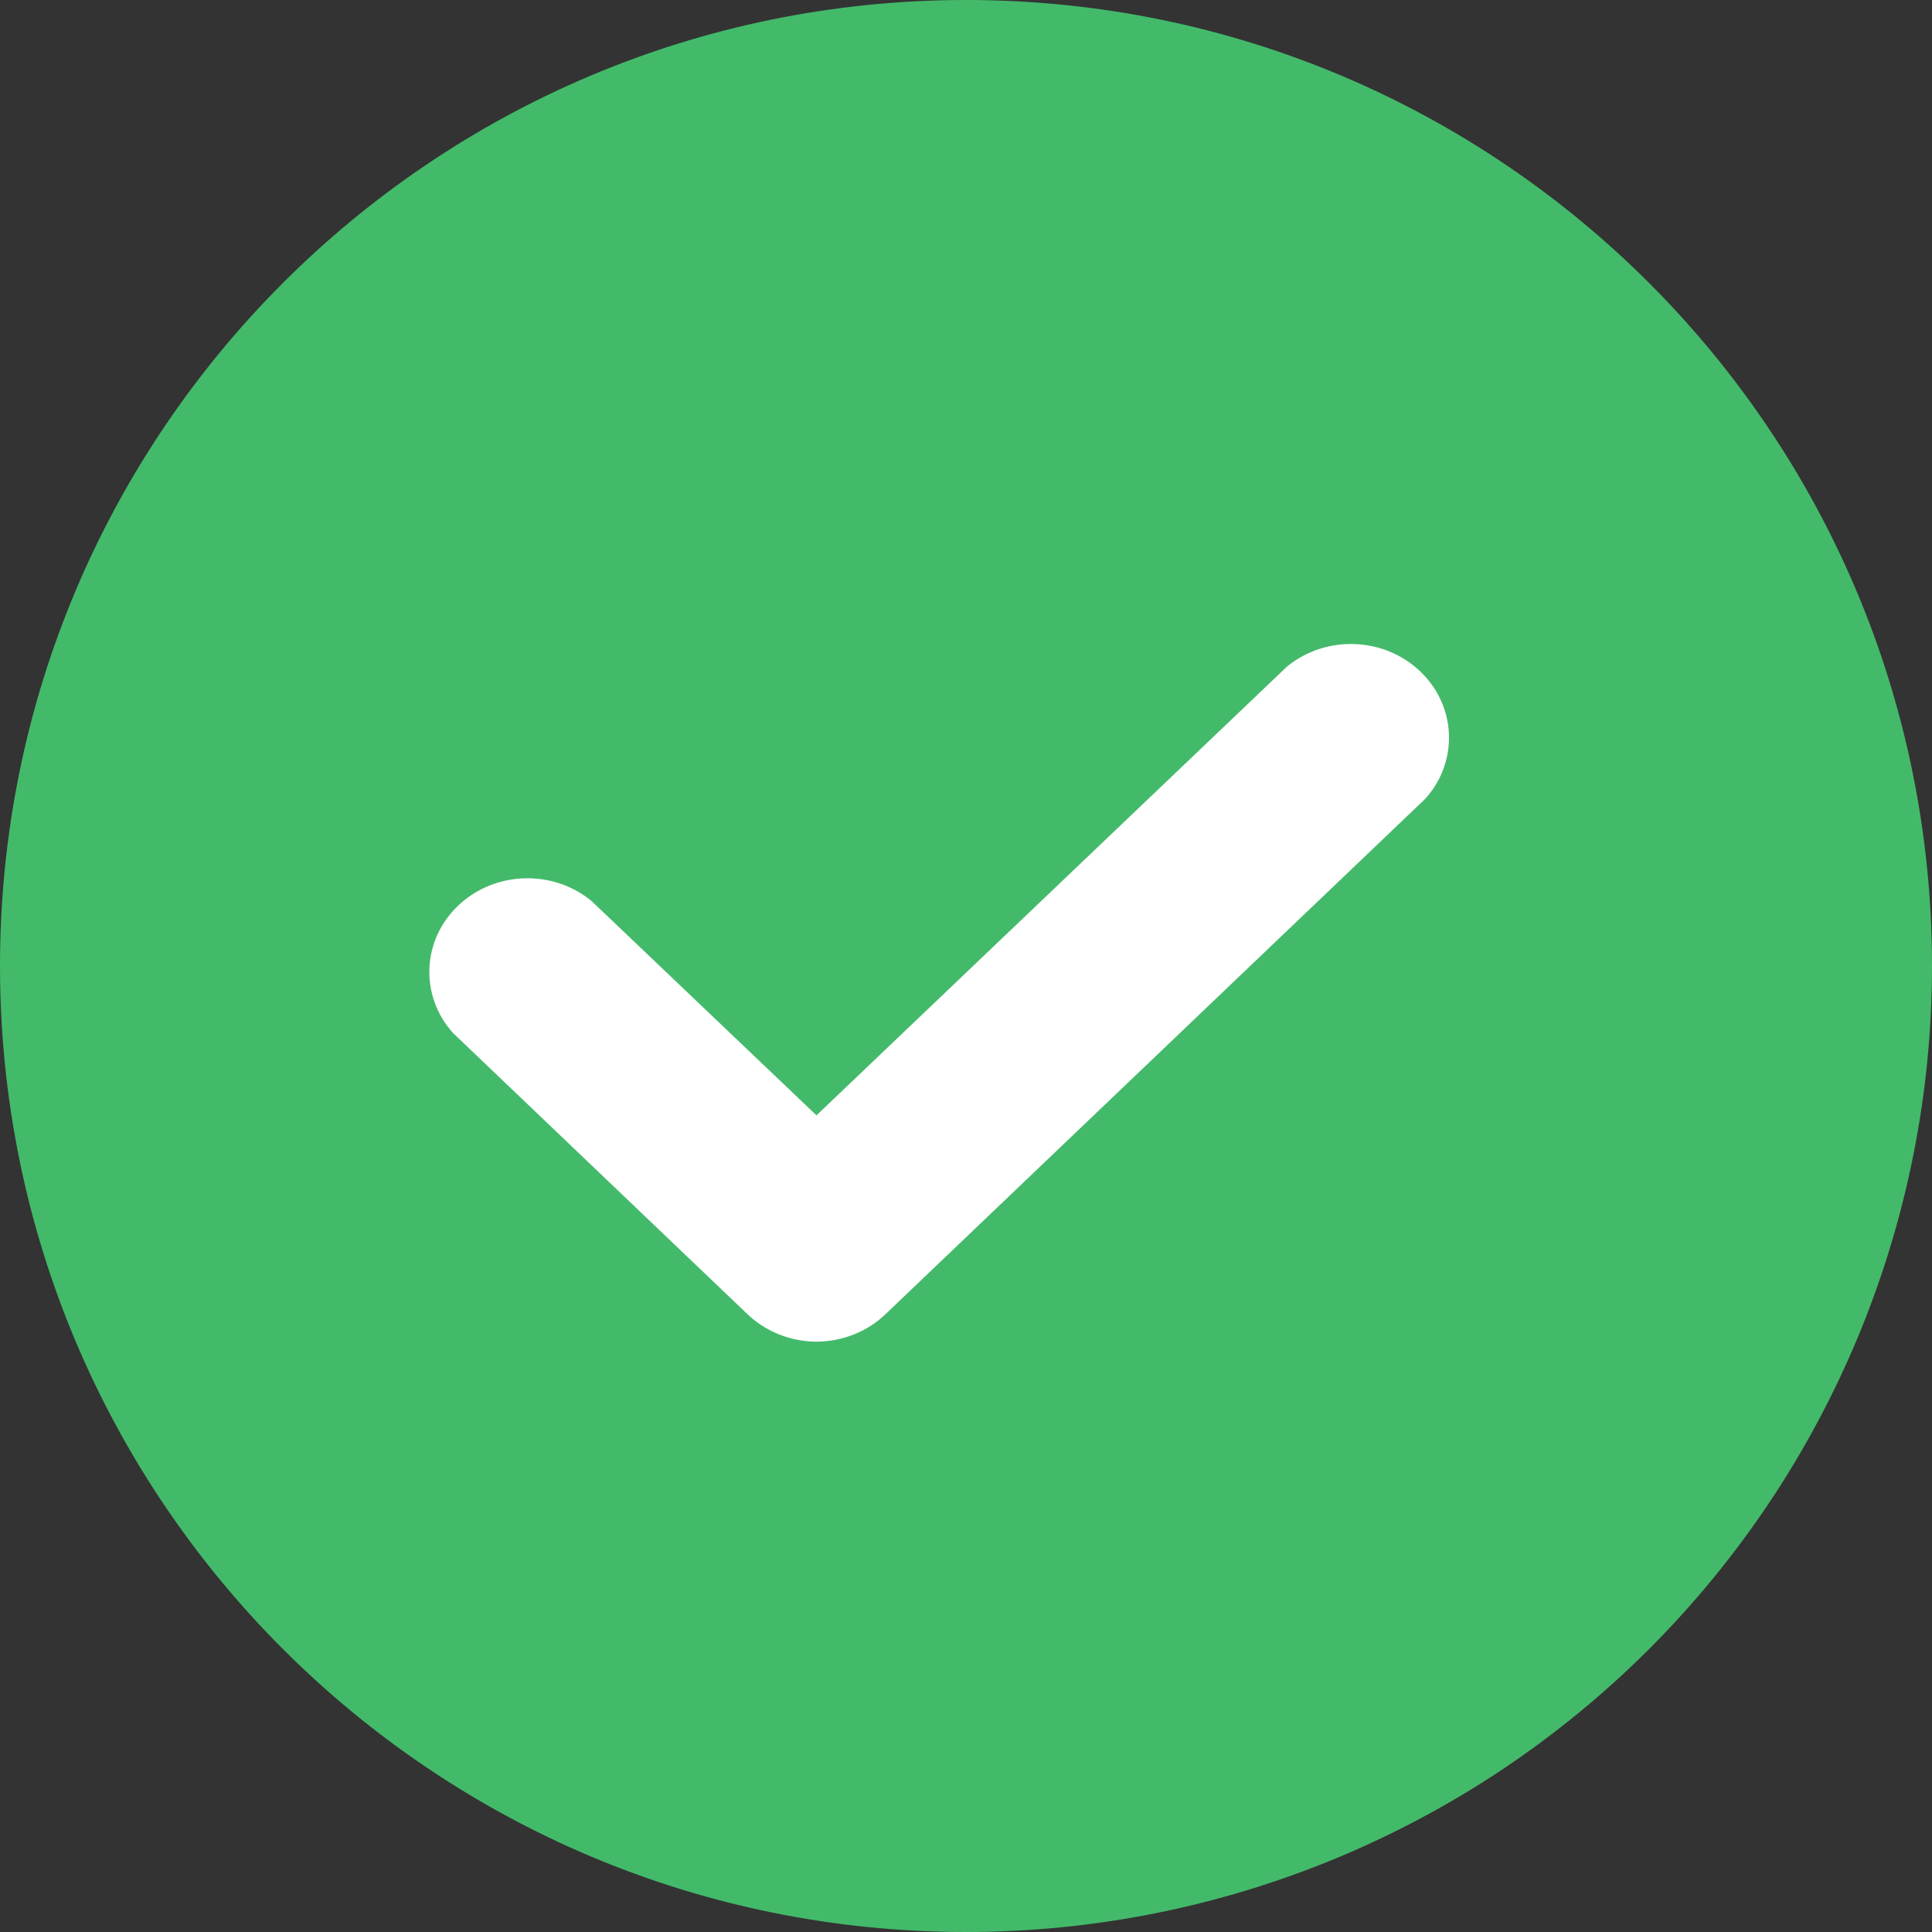 <?xml version="1.0" encoding="UTF-8"?>
<svg width="36px" height="36px" viewBox="0 0 36 36" version="1.1" xmlns="http://www.w3.org/2000/svg" xmlns:xlink="http://www.w3.org/1999/xlink">
    <rect x="0" y="0" width="36" height="36" fill="#333333" stroke="none"/>
    <title>FDF118B3-9A3C-4D61-8778-992F0EA7A5F9</title>
    <g id="desktop" stroke="none" stroke-width="1" fill="none" fill-rule="evenodd">
        <g id="5-OT-trade-placed" transform="translate(-170, -276)" fill-rule="nonzero">
            <g id="Group-16" transform="translate(30, 251)">
                <g id="Group-13" transform="translate(115, 0)">
                    <g id="Group-12" transform="translate(13, 13)">
                        <g id="Icon" transform="translate(12, 12)">
                            <path d="M18,0 C27.941,0 36,8.059 36,18 C36,22.774 34.104,27.352 30.728,30.728 C27.352,34.104 22.774,36 18,36 C8.059,36 0,27.941 0,18 C0,8.059 8.059,0 18,0 Z" id="Combined-Shape" fill="#43BA6A"></path>
                            <path d="M15.214,25 C14.73,24.998 14.267,24.813 13.925,24.485 L8.44,19.247 C7.818,18.554 7.86,17.521 8.536,16.876 C9.211,16.232 10.292,16.192 11.018,16.785 L15.214,20.783 L23.982,12.42 C24.708,11.827 25.789,11.866 26.464,12.511 C27.14,13.156 27.182,14.189 26.56,14.882 L16.503,24.485 C16.162,24.813 15.699,24.998 15.214,25 L15.214,25 Z" id="Path" fill="#FFFFFF"></path>
                        </g>
                    </g>
                </g>
            </g>
        </g>
    </g>
</svg>
